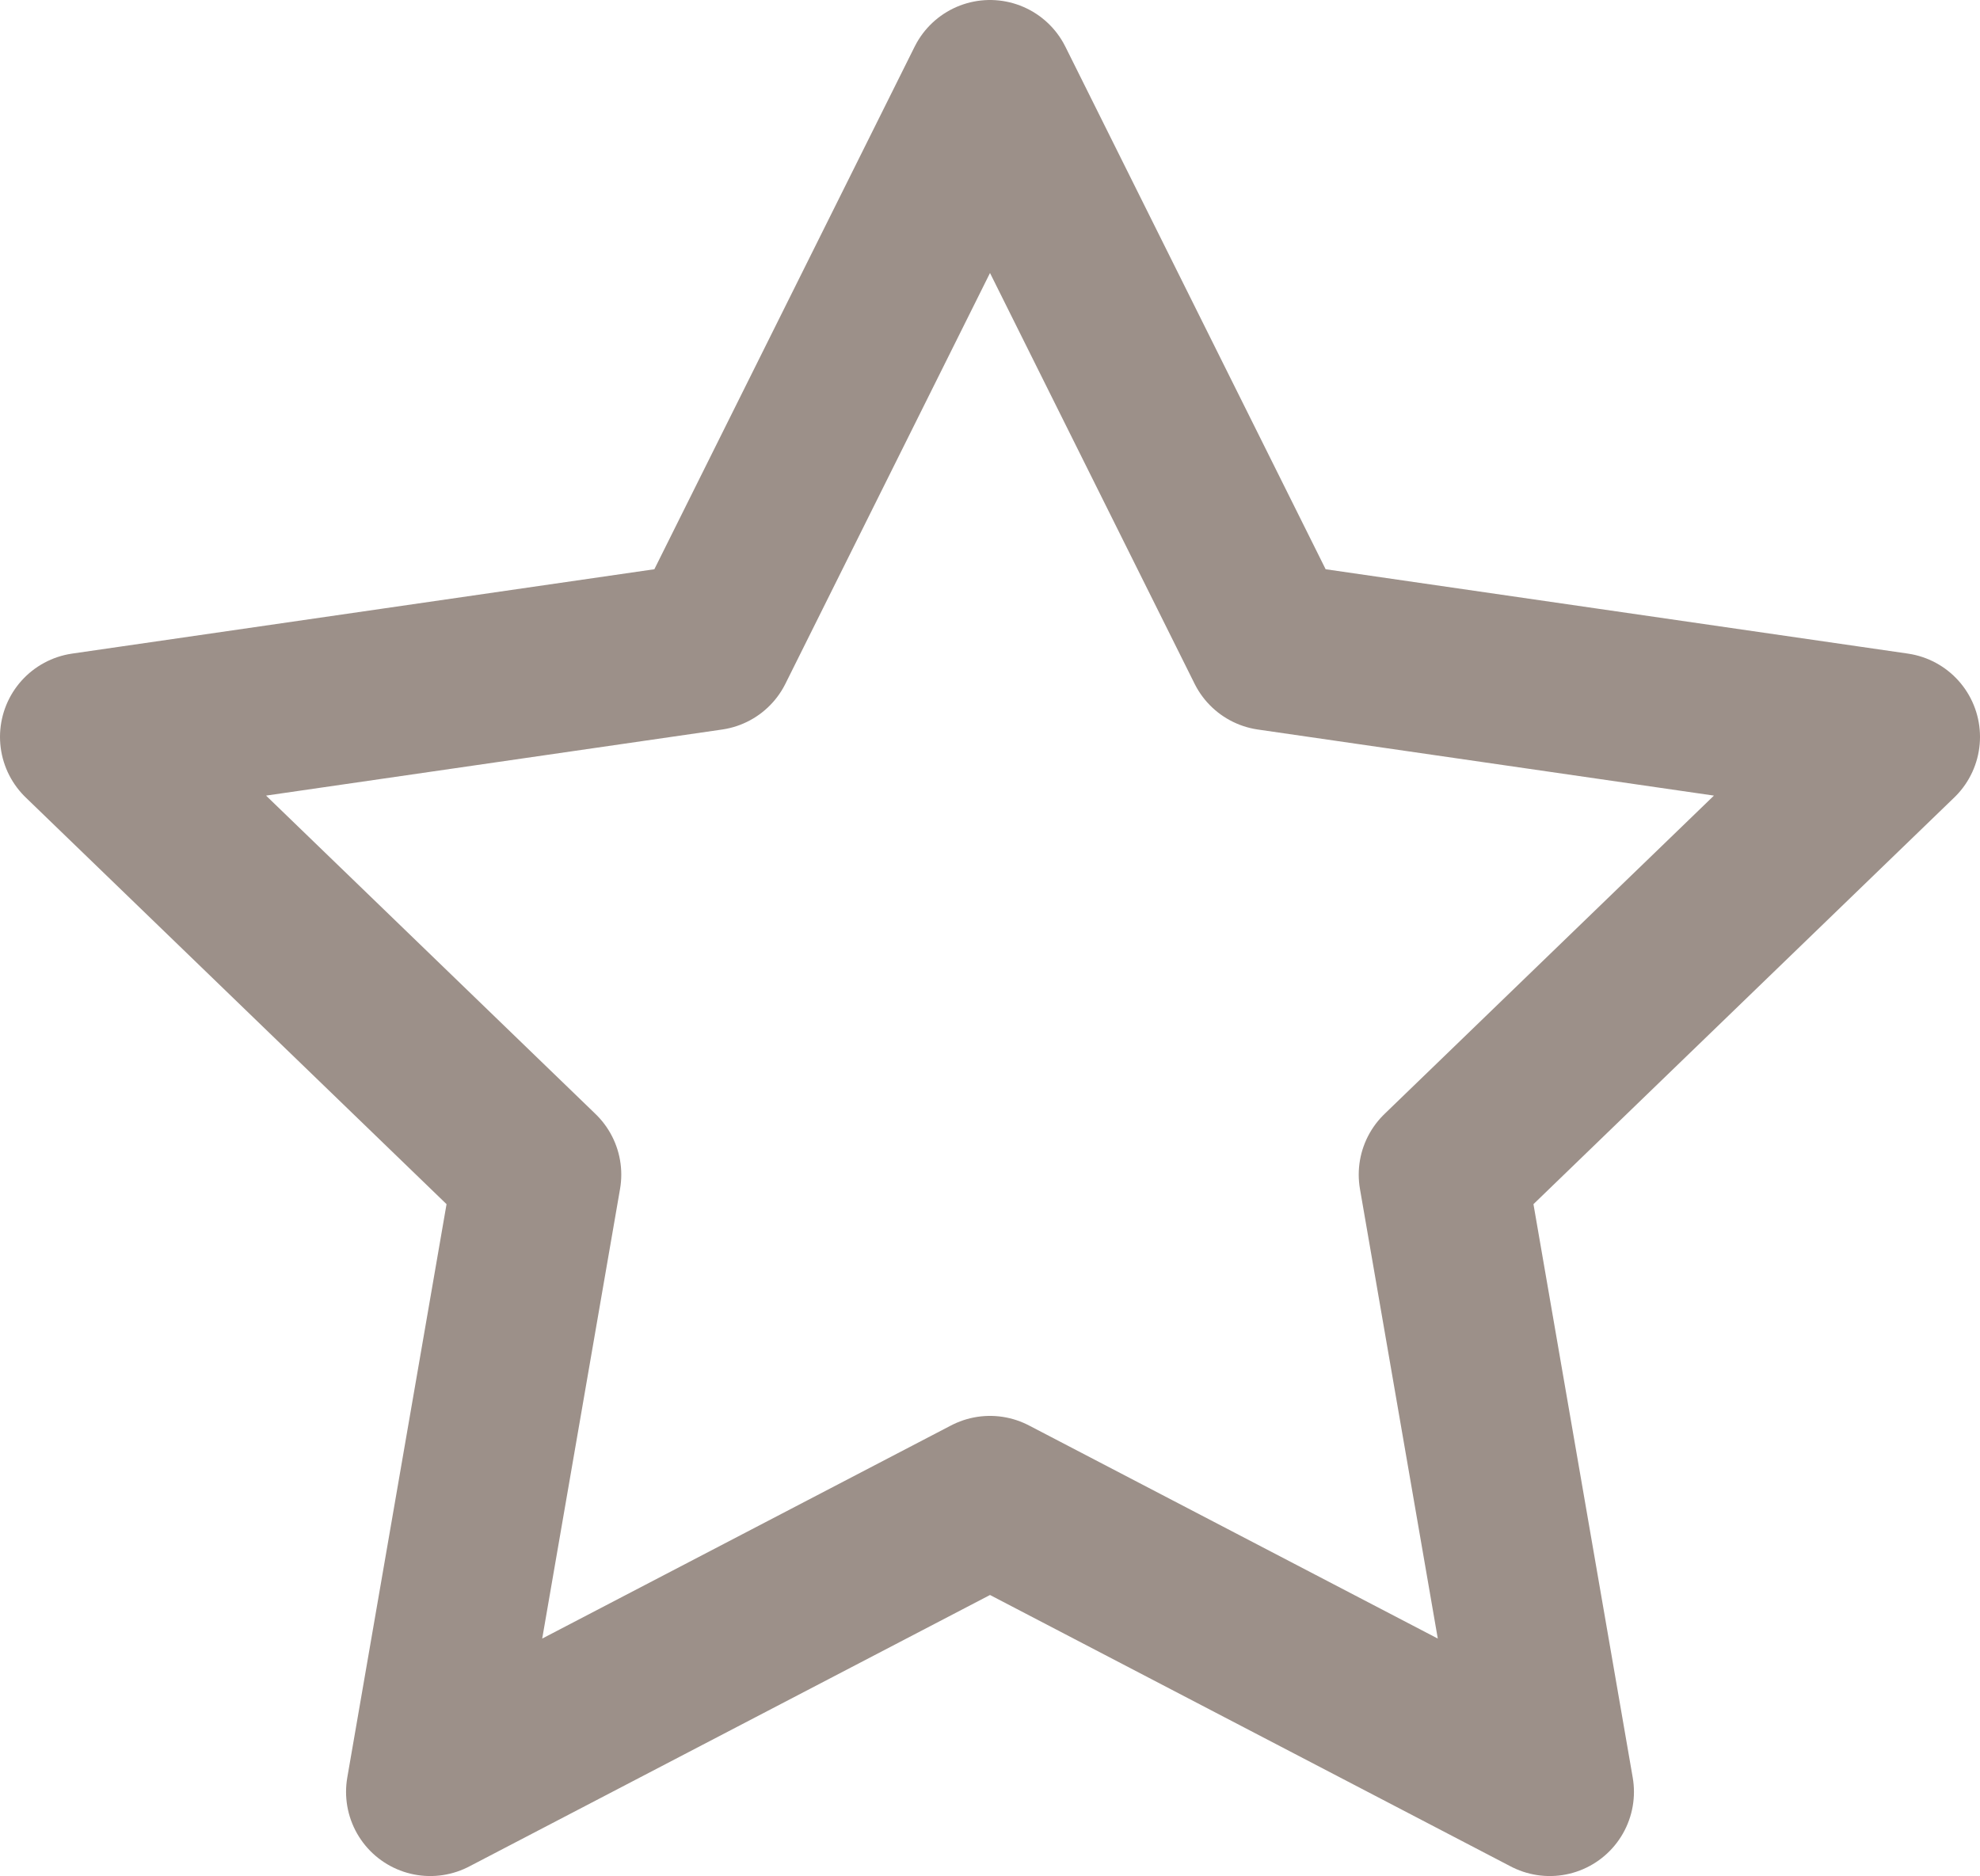 <svg xmlns="http://www.w3.org/2000/svg" width="17.64" height="16.716" viewBox="0 0 17.64 16.716"><defs><style>.a{fill:none;stroke:#9c9089;stroke-linecap:round;stroke-linejoin:round;stroke-width:1.5px;}</style></defs><path class="a" d="M336.07,478l2.494,5.008,5.576.808-4.035,3.9.952,5.5-4.987-2.6-4.987,2.6.952-5.5-4.035-3.9,5.576-.808Z" transform="translate(-327.25 -477.25)"/></svg>